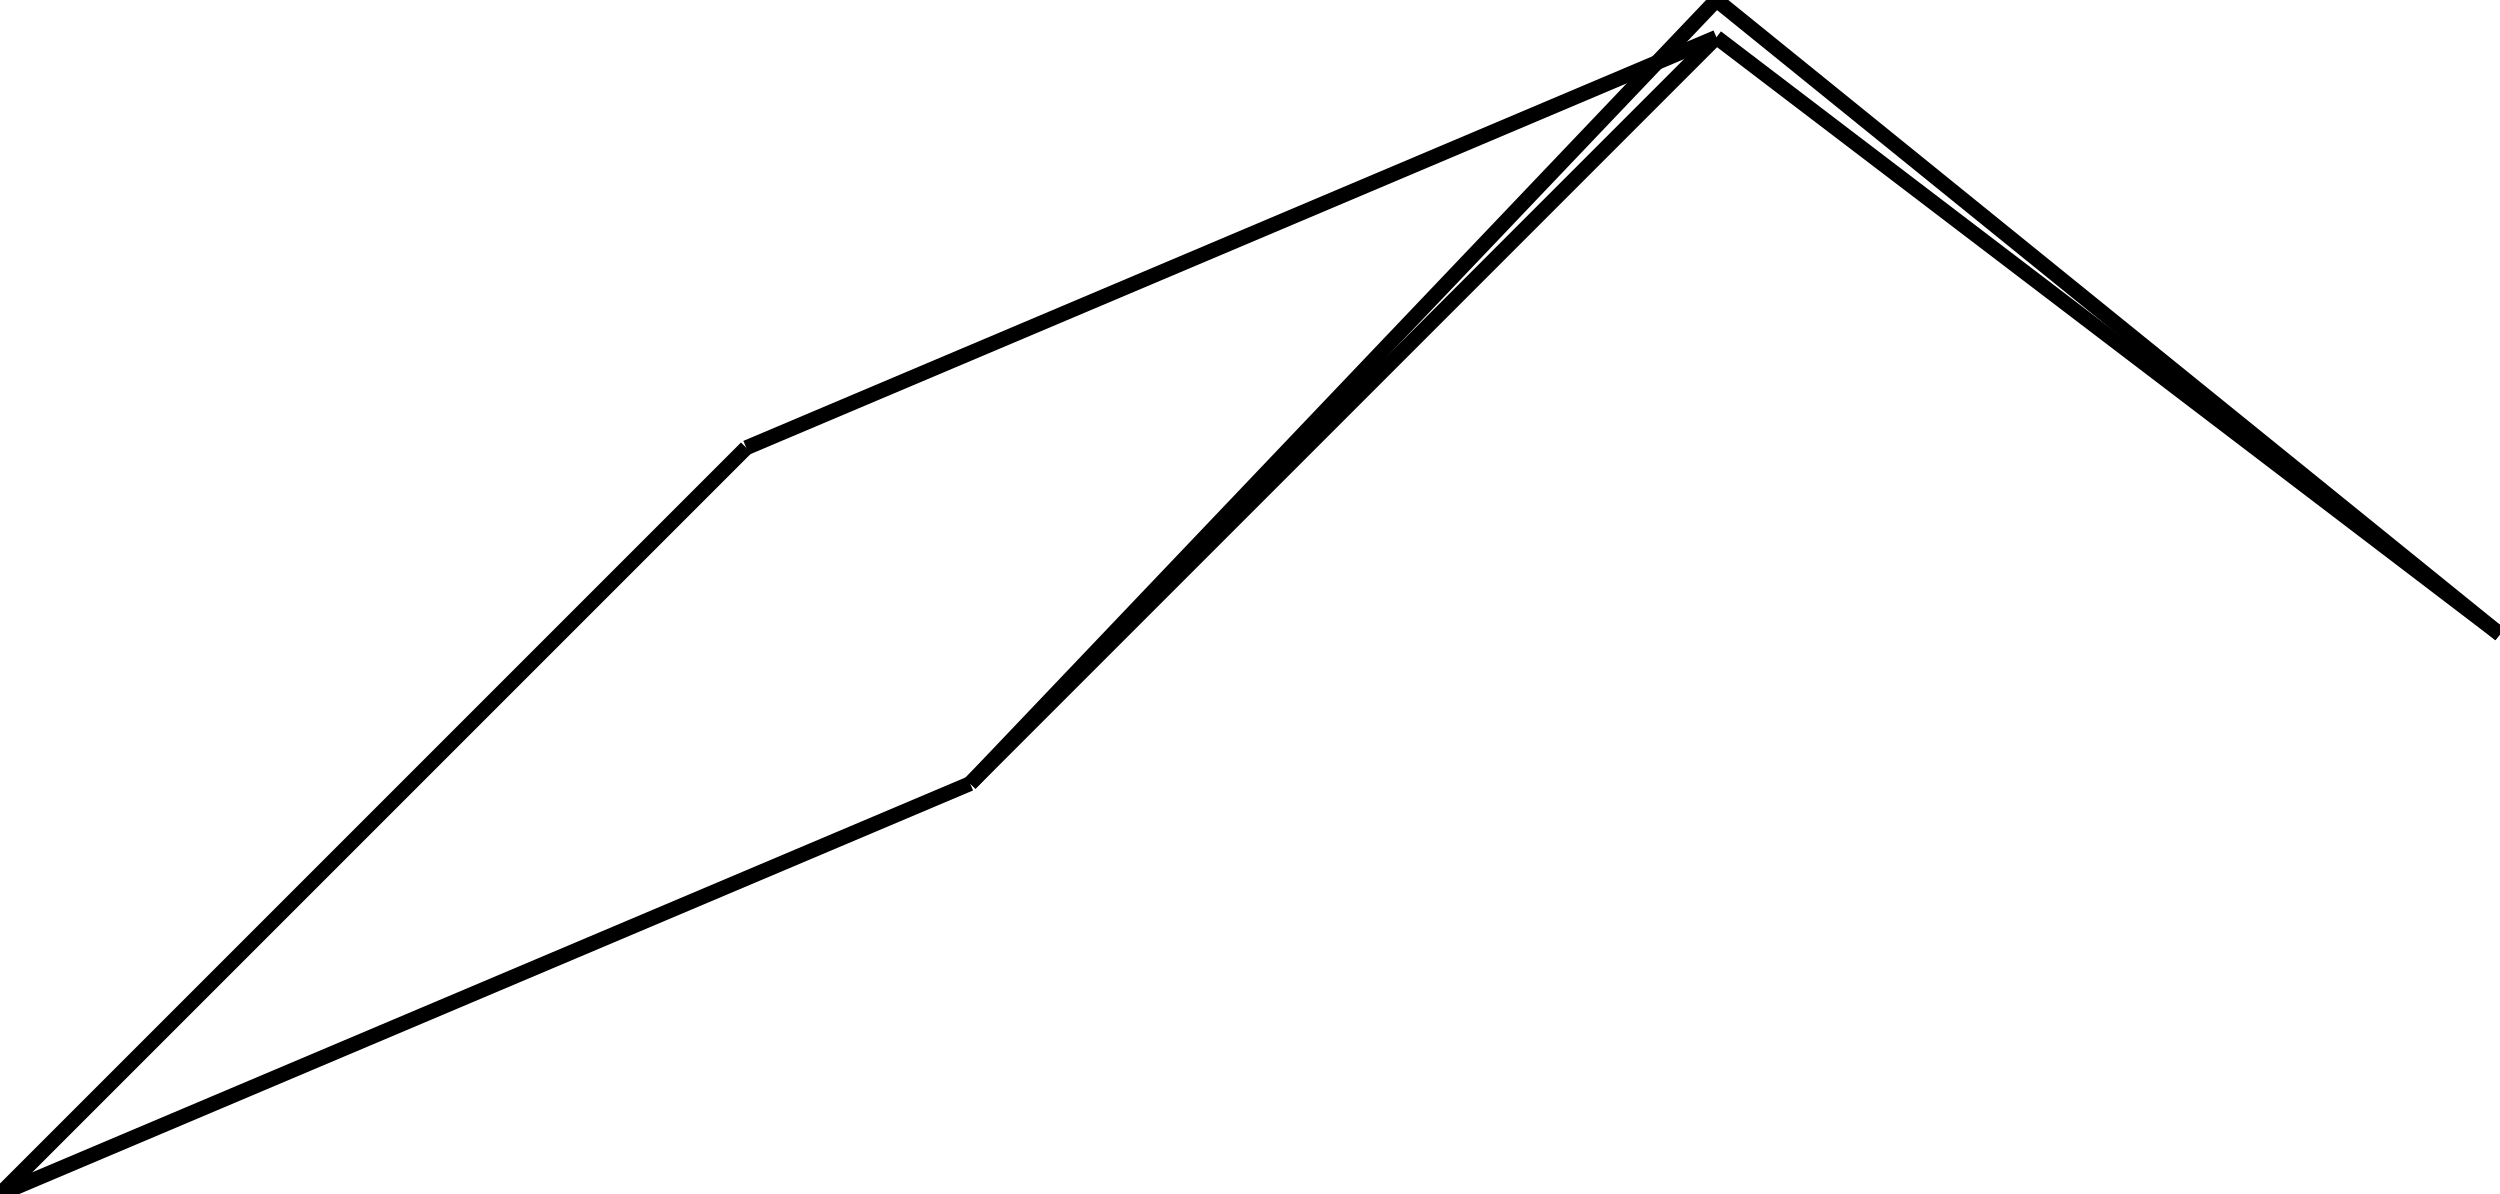 <svg width="335" height="160">
<rect width="100%" height="100%" fill="white"/>
<line x1="100" y1="60" x2="0" y2="160" style="stroke:rgb(0,0,0);stroke-width:2"/>
<line x1="100" y1="60" x2="230" y2="5" style="stroke:rgb(0,0,0);stroke-width:2"/>
<line x1="0" y1="160" x2="130" y2="105" style="stroke:rgb(0,0,0);stroke-width:2"/>
<line x1="230" y1="5" x2="130" y2="105" style="stroke:rgb(0,0,0);stroke-width:2"/>
<line x1="230" y1="5" x2="335" y2="85" style="stroke:rgb(0,0,0);stroke-width:2"/>
<line x1="130" y1="105" x2="230" y2="0" style="stroke:rgb(0,0,0);stroke-width:2"/>
<line x1="335" y1="85" x2="230" y2="0" style="stroke:rgb(0,0,0);stroke-width:2"/>
</svg>
